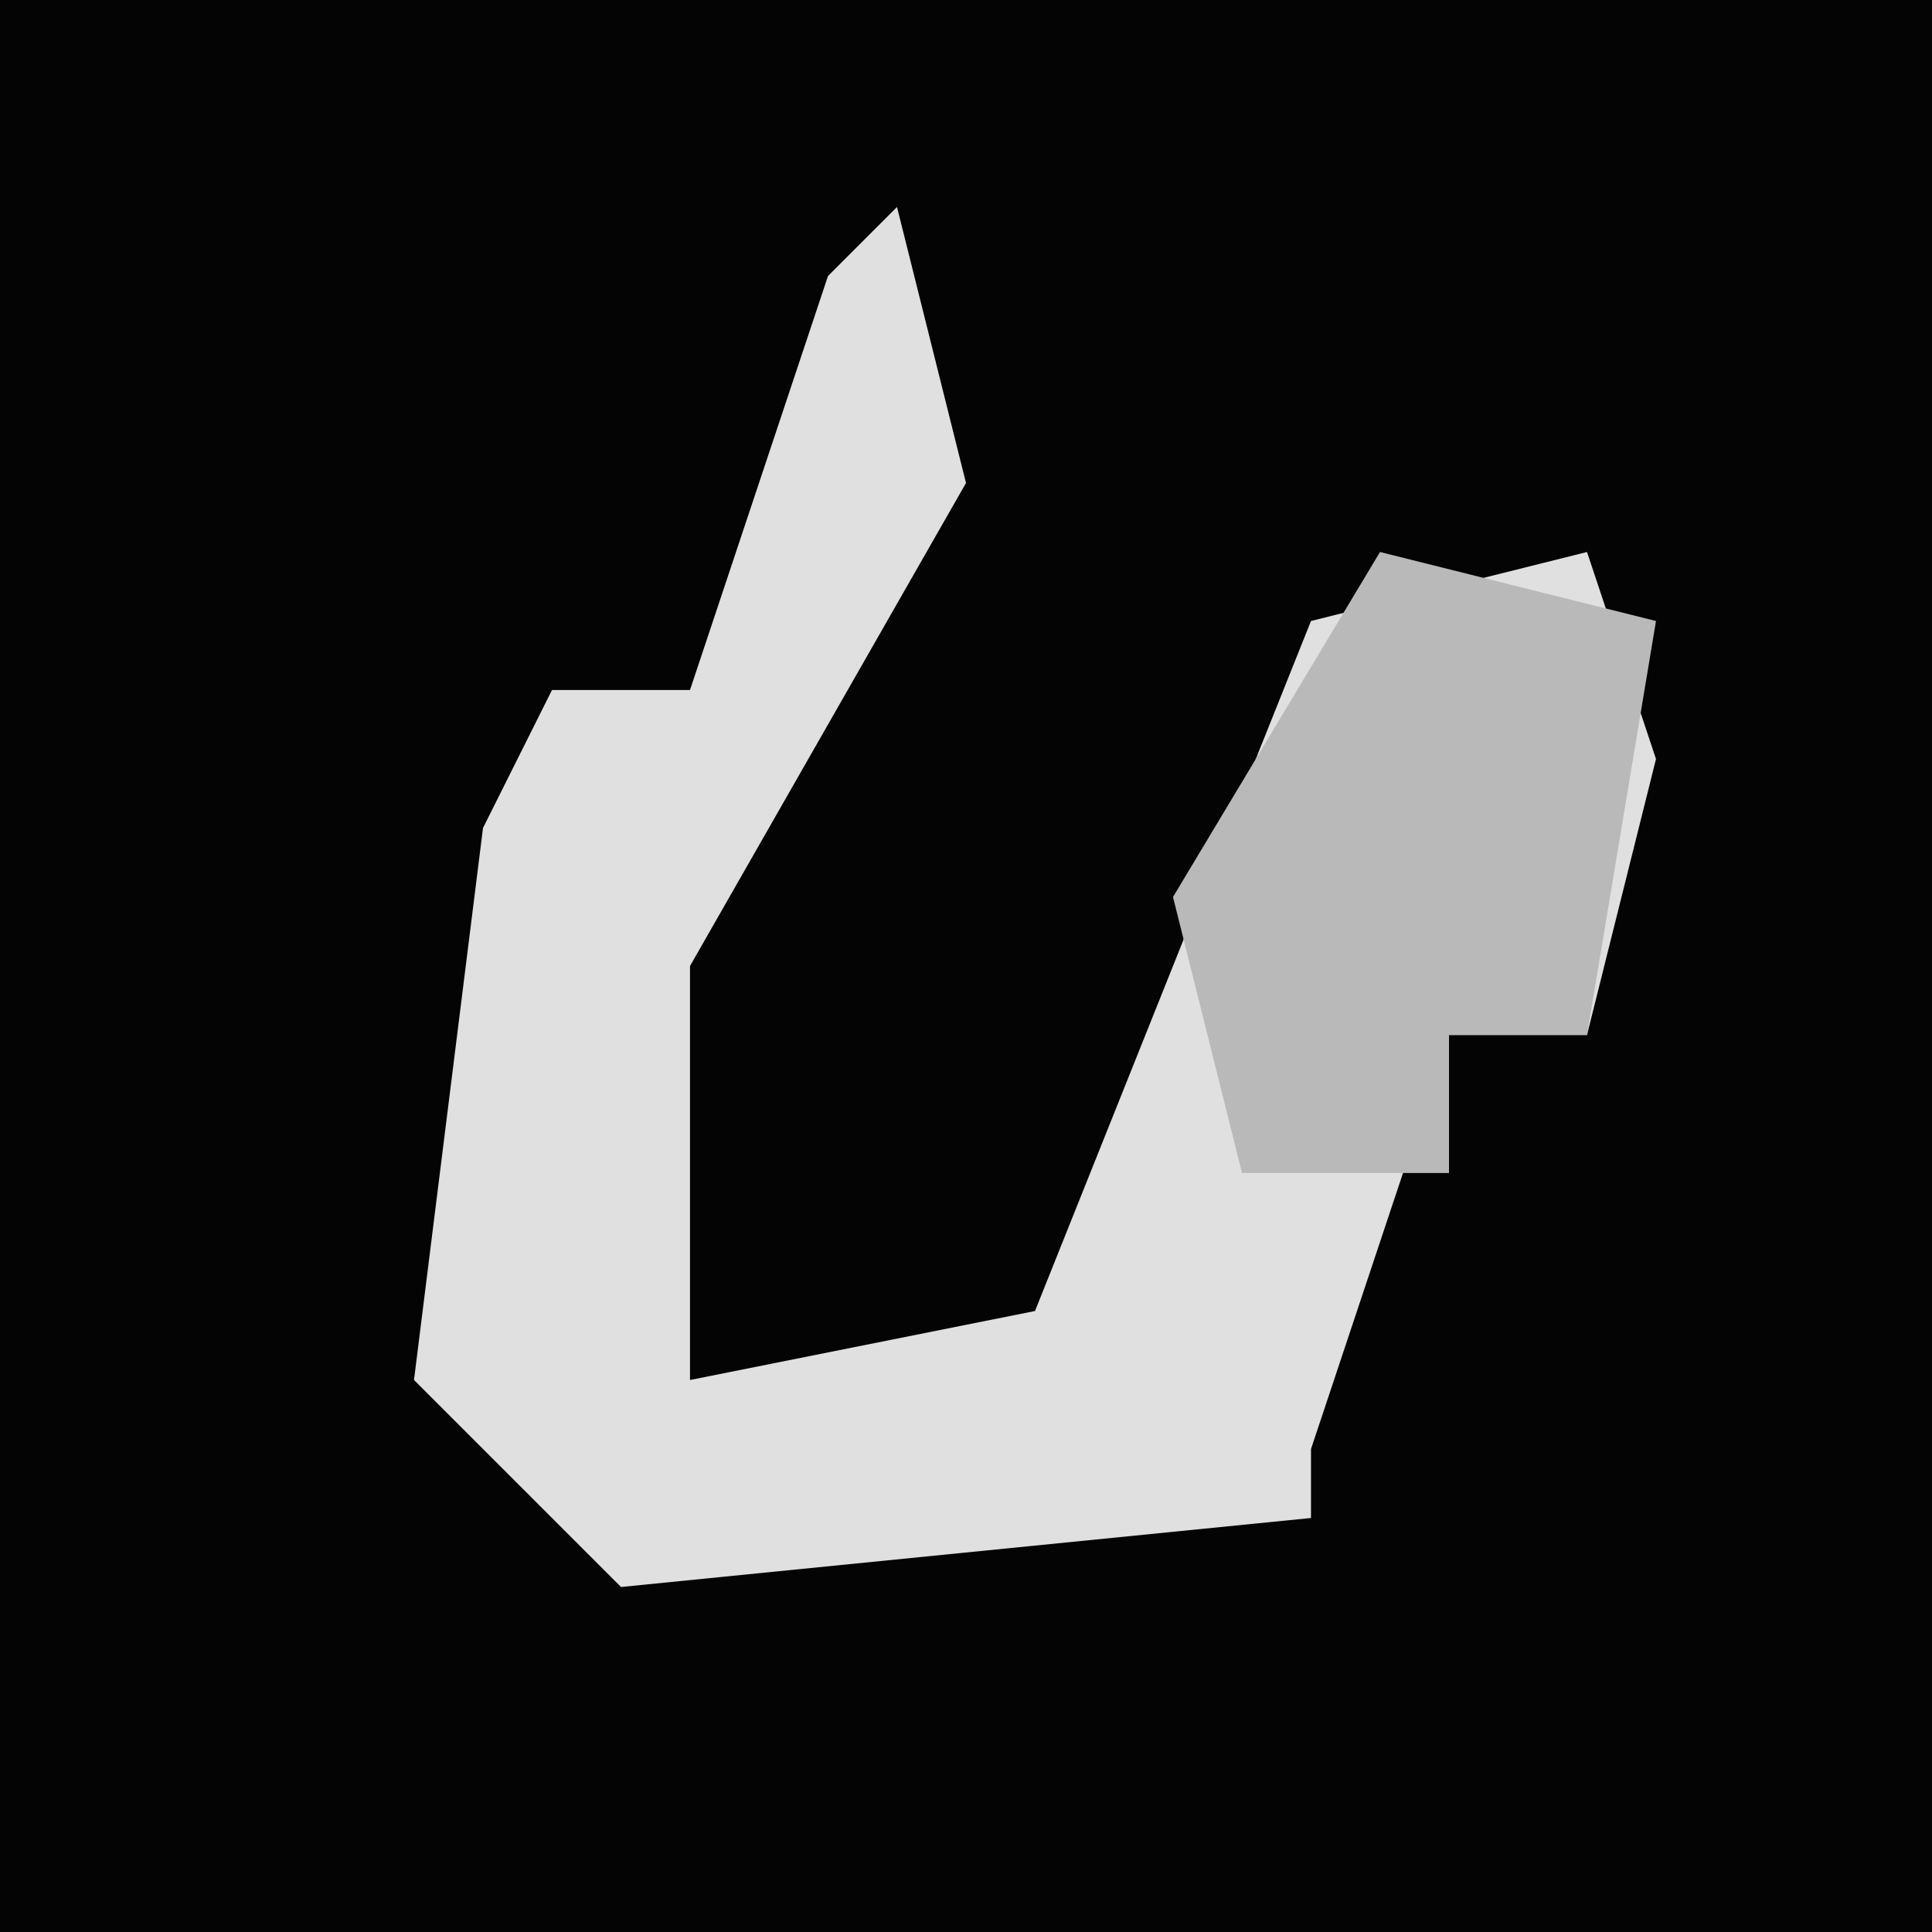 <?xml version="1.0" encoding="UTF-8"?>
<svg version="1.1" xmlns="http://www.w3.org/2000/svg" width="28" height="28">
<path d="M0,0 L28,0 L28,28 L0,28 Z " fill="#040404" transform="translate(0,0)"/>
<path d="M0,0 L1,4 L-3,11 L-3,17 L2,16 L6,6 L10,5 L11,8 L10,12 L8,12 L6,18 L6,19 L-4,20 L-7,17 L-6,9 L-5,7 L-3,7 L-1,1 Z " fill="#E0E0E0" transform="translate(13,3)"/>
<path d="M0,0 L4,1 L3,7 L1,7 L1,9 L-2,9 L-3,5 Z " fill="#B9B9B9" transform="translate(20,8)"/>
</svg>
